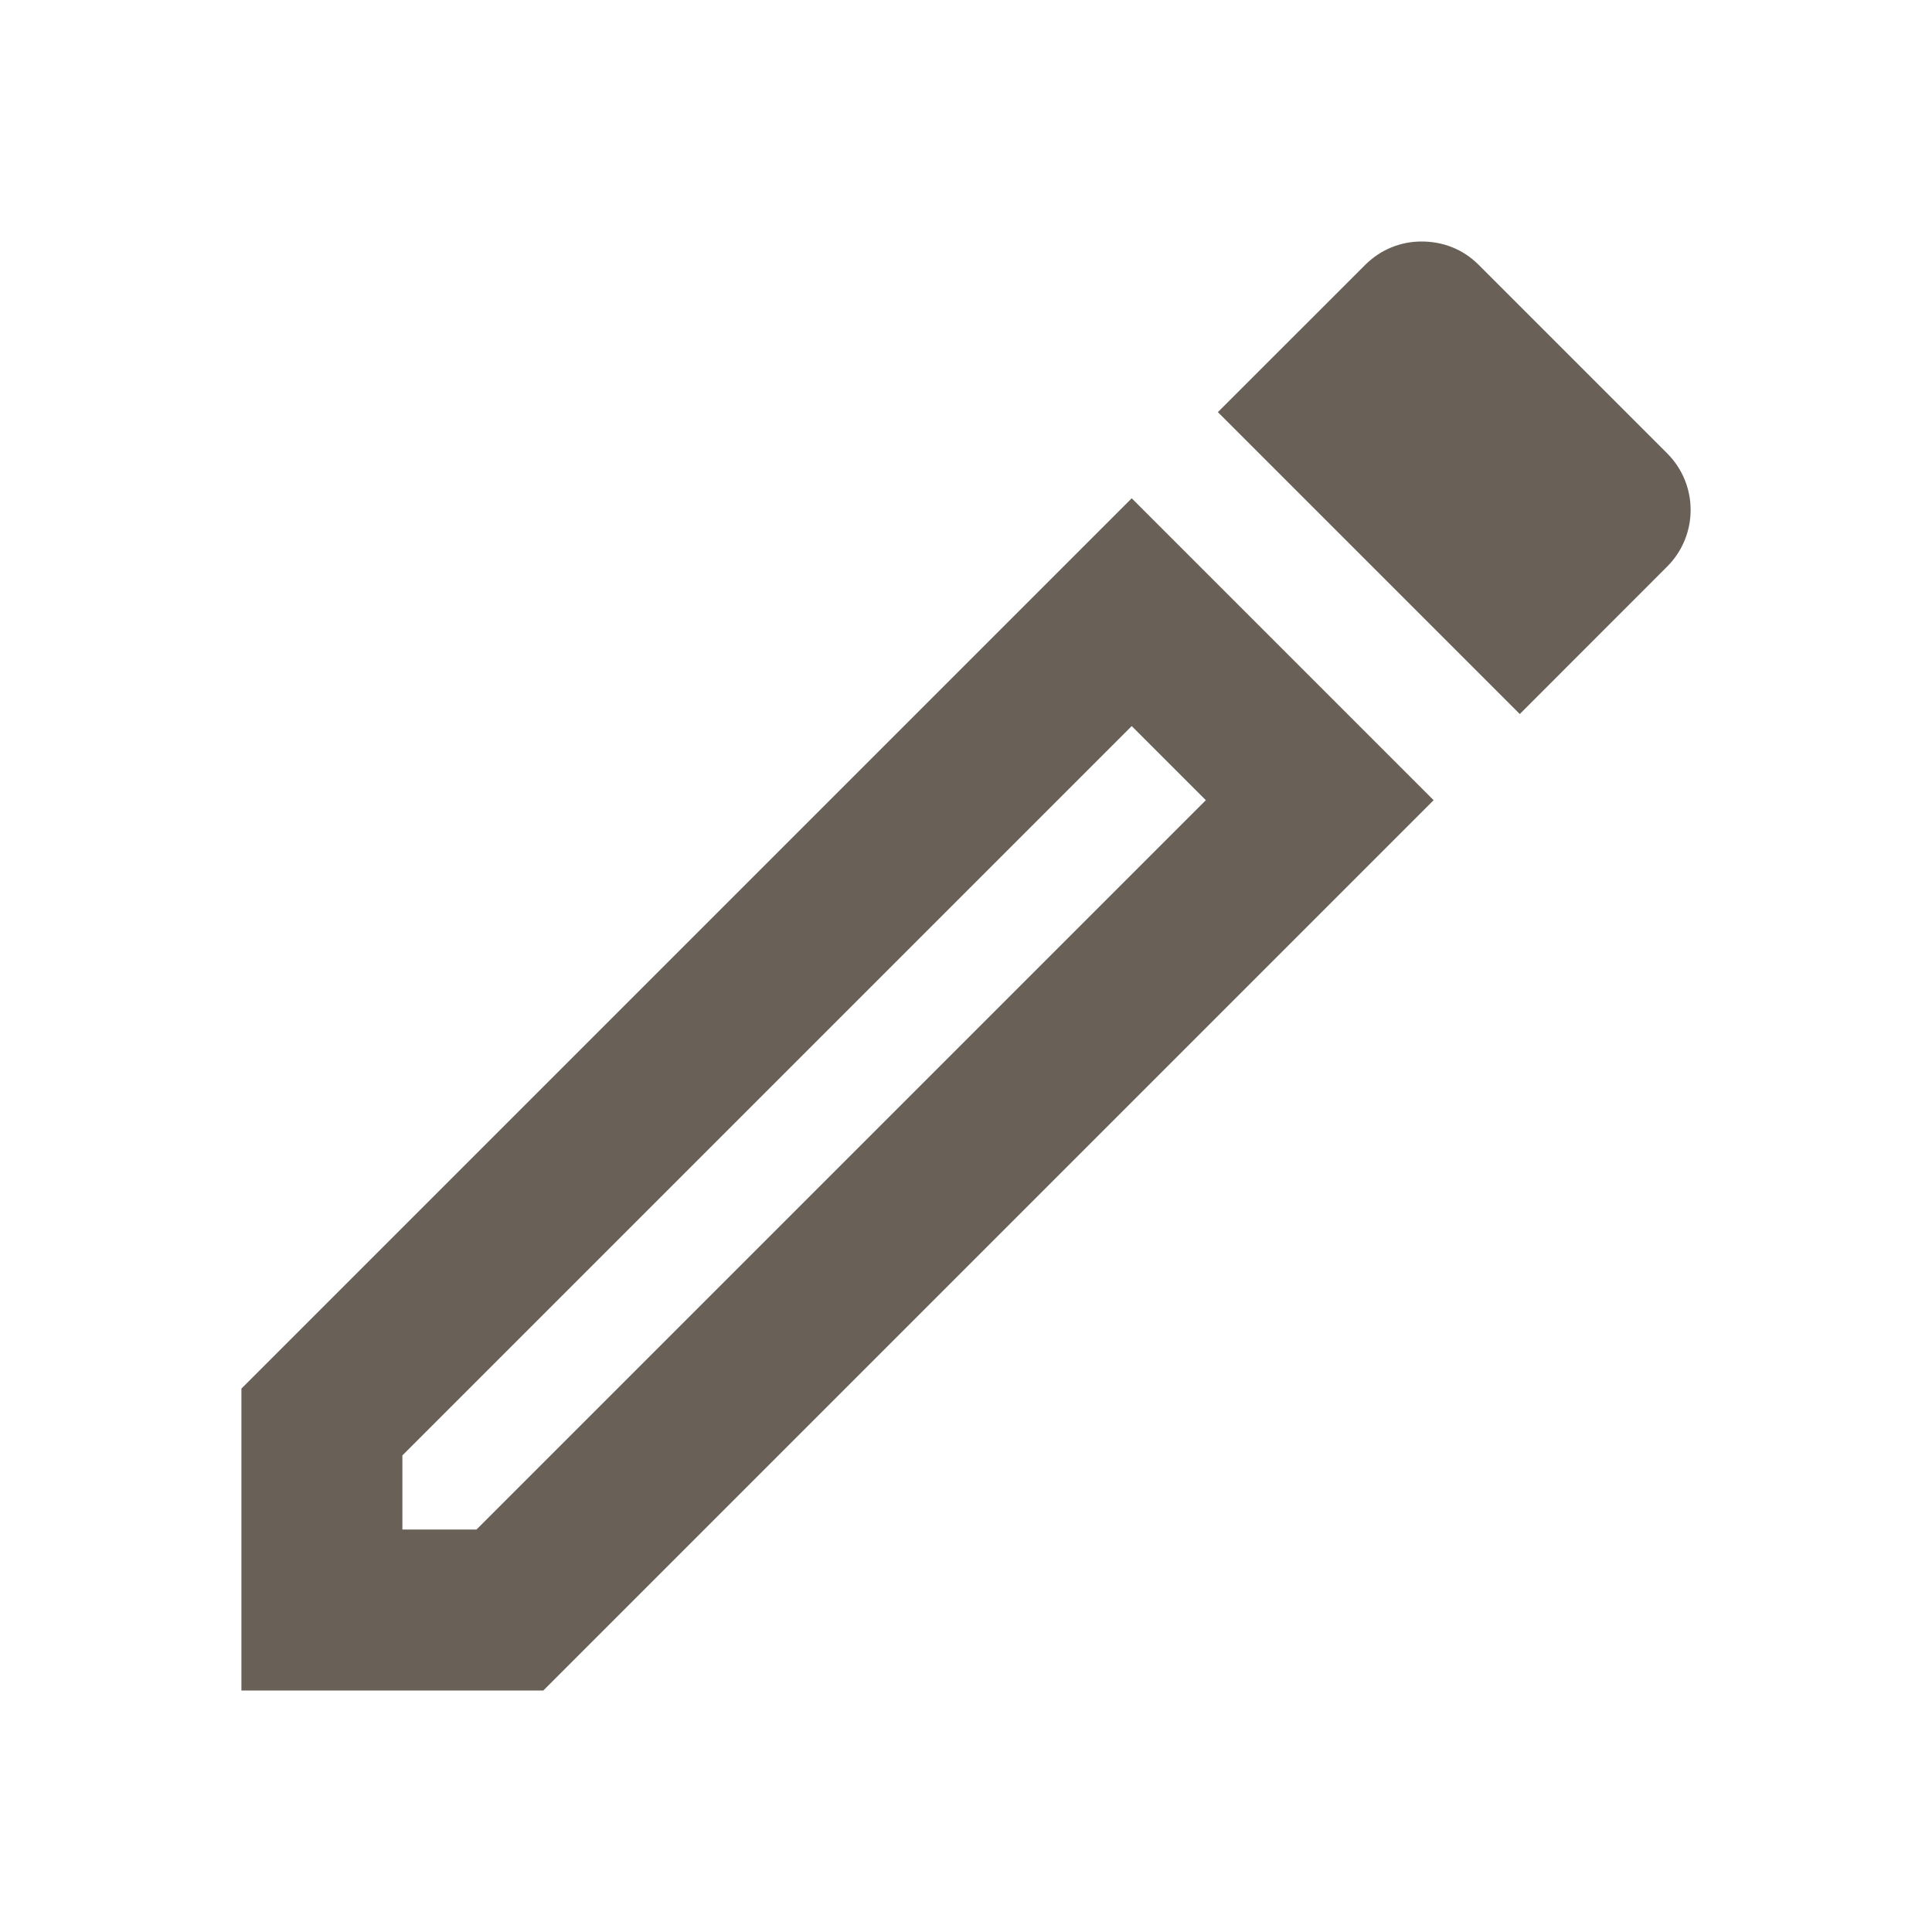 <svg width="22" height="22" viewBox="0 0 22 22" fill="none" xmlns="http://www.w3.org/2000/svg">
<path fill-rule="evenodd" clip-rule="evenodd" d="M16.838 3.016L18.983 5.161C19.341 5.518 19.341 6.096 18.983 6.453L17.306 8.131L13.868 4.693L15.546 3.016C15.72 2.842 15.949 2.75 16.187 2.75C16.426 2.75 16.655 2.833 16.838 3.016ZM2.749 15.812V19.25H6.187L16.325 9.112L12.887 5.674L2.749 15.812ZM5.426 17.417H4.582V16.573L12.887 8.268L13.731 9.112L5.426 17.417Z" fill="#696158"/>
</svg>
